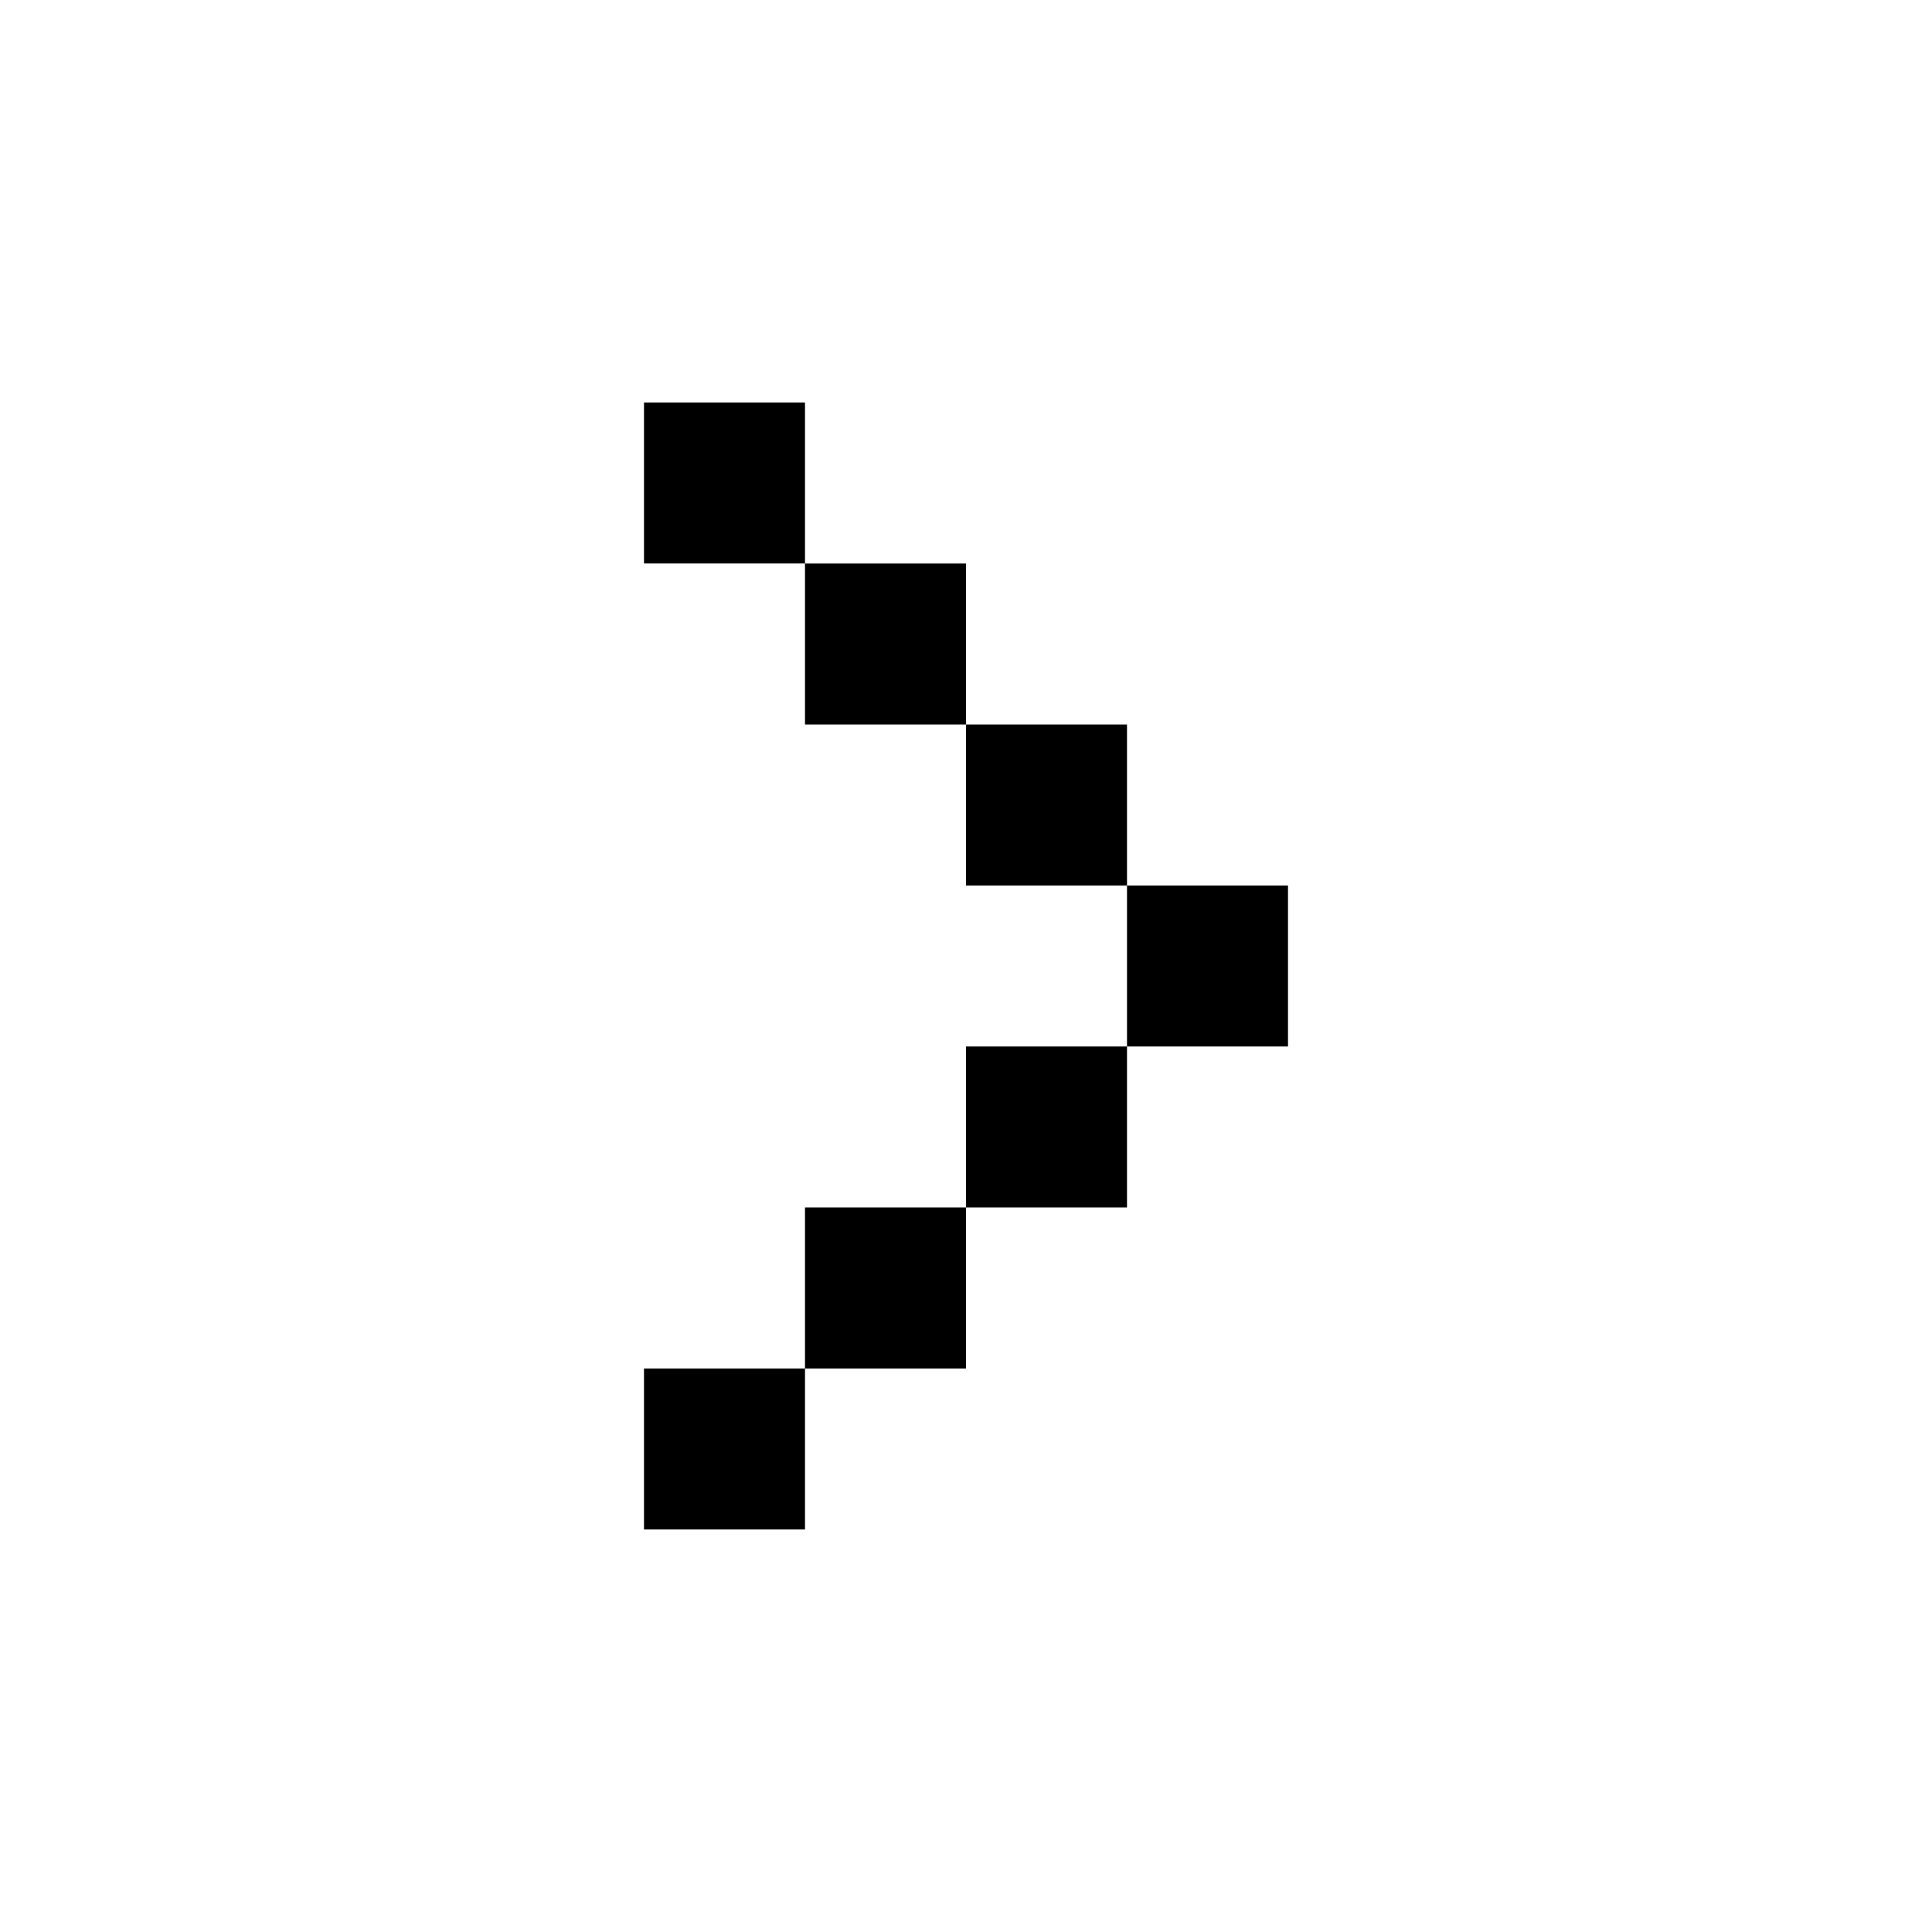 <svg xmlns="http://www.w3.org/2000/svg" xmlns:xlink="http://www.w3.org/1999/xlink" width="24" height="24" viewBox="0 0 24 24"><path fill="currentColor" d="M8 5v2h2V5zm4 4V7h-2v2zm2 2V9h-2v2zm0 2h2v-2h-2zm-2 2v-2h2v2zm0 0h-2v2h2zm-4 4v-2h2v2z"/></svg>